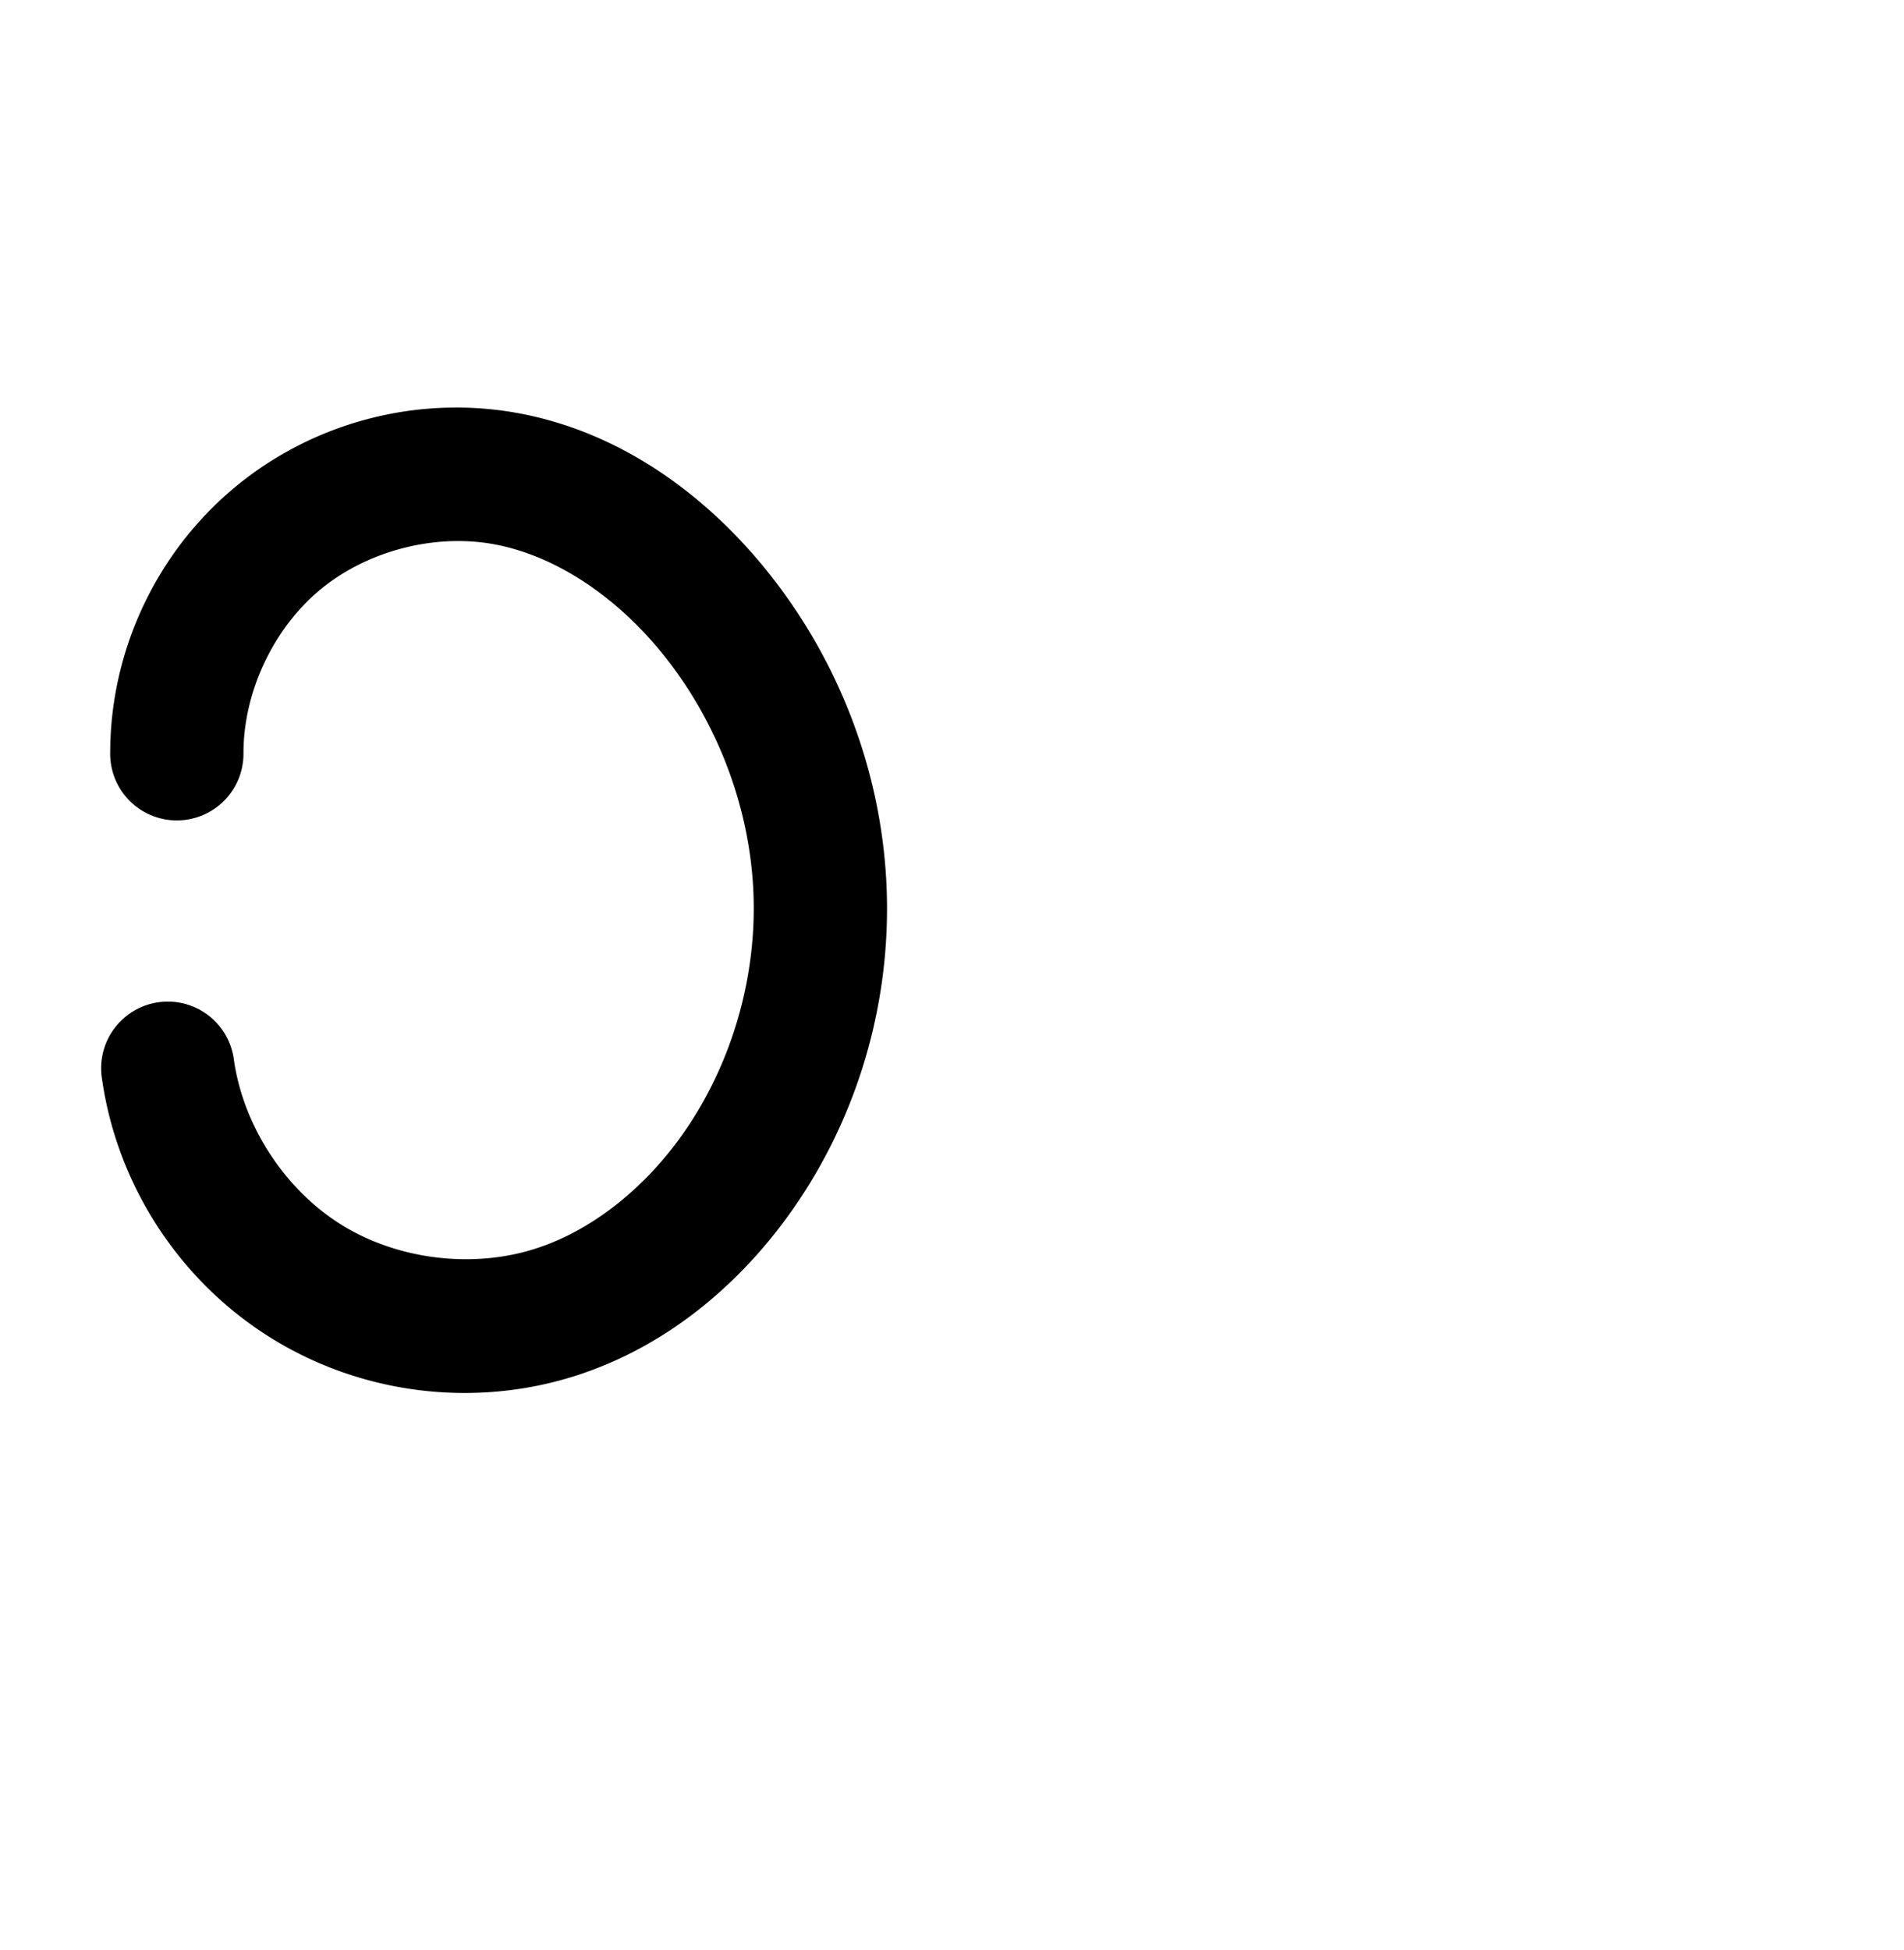 <?xml version="1.0" encoding="UTF-8" standalone="no"?>
<!-- Created with Inkscape (http://www.inkscape.org/) -->

<svg
   xmlns:dc="http://purl.org/dc/elements/1.1/"
   xmlns:cc="http://creativecommons.org/ns#"
   xmlns:rdf="http://www.w3.org/1999/02/22-rdf-syntax-ns#"
   xmlns:svg="http://www.w3.org/2000/svg"
   xmlns="http://www.w3.org/2000/svg"
   xmlns:sodipodi="http://sodipodi.sourceforge.net/DTD/sodipodi-0.dtd"
   xmlns:inkscape="http://www.inkscape.org/namespaces/inkscape"
   width="2000"
   height="2048"
   id="svg2992"
   version="1.1"
   inkscape:version="0.91pre2 r13516"
   sodipodi:docname="ാ.svg">
  <defs
     id="defs5498">
    <inkscape:path-effect
       effect="spiro"
       id="path-effect4141"
       is_visible="true" />
    <inkscape:path-effect
       effect="spiro"
       id="path-effect3006"
       is_visible="true" />
    <inkscape:path-effect
       effect="spiro"
       id="path-effect4141-4"
       is_visible="true" />
  </defs>
  <sodipodi:namedview
     inkscape:window-height="853"
     inkscape:window-width="1600"
     inkscape:pageshadow="2"
     inkscape:pageopacity="0.0"
     borderopacity="1.0"
     bordercolor="#666666"
     pagecolor="#ffffff"
     id="base"
     showgrid="true"
     showguides="true"
     inkscape:guide-bbox="true"
     inkscape:zoom="0.32102648"
     inkscape:cx="-934.13348"
     inkscape:cy="906.00006"
     inkscape:window-x="1598"
     inkscape:window-y="-3"
     inkscape:current-layer="layer1"
     inkscape:window-maximized="1">
    <sodipodi:guide
       orientation="horizontal"
       position="0,600"
       id="guide5596" />
    <inkscape:grid
       type="xygrid"
       id="grid3769"
       empspacing="3"
       visible="true"
       enabled="true"
       snapvisiblegridlinesonly="true"
       spacingx="4px"
       units="px"
       dotted="true"
       spacingy="4px" />
    <sodipodi:guide
       orientation="0,1"
       position="-1040,1600"
       id="guide2985" />
  </sodipodi:namedview>
  <g
     inkscape:label="Layer 1"
     inkscape:groupmode="layer"
     id="layer1"
     transform="translate(0,1048)">
    <path
       style="fill:none;fill-rule:evenodd;stroke:#000000;stroke-width:140;stroke-linecap:round;stroke-linejoin:round;stroke-miterlimit:4;stroke-dasharray:none;stroke-opacity:1"
       d="m -2296.495,-267.965 c 0.072,-85.408 39.697,-169.979 105.278,-224.694 65.581,-54.714 155.885,-78.542 239.923,-63.306 84.65,15.346 159.342,67.937 214.515,133.945 69.522,83.175 111.314,189.381 115.874,297.689 4.56,108.309 -28.362,218.037 -92.794,305.215 -46.218,62.534 -109.443,113.995 -183.365,138.125 -86.926,28.374 -186.149,16.328 -263.76,-32.022 -77.611,-48.35 -132.164,-132.101 -145.015,-222.633"
       id="path4139"
       inkscape:path-effect="#path-effect4141"
       inkscape:original-d="m -2296.4951,-267.96493 c 0,0 249.2006,-272 345.2006,-288 96,-16 70.5147,-106.05466 214.5147,133.94534 144,240 23.08,458.904582 23.08,602.90458 0,144 8.6353,258.12481 -183.3647,138.12481 -192,-120 -408.7756,-254.65498 -408.7756,-254.65498"
       inkscape:connector-curvature="0"
       sodipodi:nodetypes="cssssc" />
    <path
       style="color:#000000;font-style:normal;font-variant:normal;font-weight:normal;font-stretch:normal;font-size:medium;line-height:normal;font-family:sans-serif;text-indent:0;text-align:start;text-decoration:none;text-decoration-line:none;text-decoration-style:solid;text-decoration-color:#000000;letter-spacing:normal;word-spacing:normal;text-transform:none;direction:ltr;block-progression:tb;writing-mode:lr-tb;baseline-shift:baseline;text-anchor:start;clip-rule:nonzero;display:inline;overflow:visible;visibility:visible;opacity:1;isolation:auto;mix-blend-mode:normal;color-interpolation:sRGB;color-interpolation-filters:linearRGB;solid-color:#000000;solid-opacity:1;fill:#000000;fill-opacity:1;fill-rule:evenodd;stroke:none;stroke-width:140;stroke-linecap:round;stroke-linejoin:round;stroke-miterlimit:4;stroke-dasharray:none;stroke-dashoffset:0;stroke-opacity:1;color-rendering:auto;image-rendering:auto;shape-rendering:auto;text-rendering:auto;enable-background:accumulate"
       d="m 483.939,-619.947 c -86.005,-1.111 -170.992,28.454 -237.76,84.158 -82.176,68.559 -130.344,171.365 -130.434,278.385 a 70.007,70.007 0 1 0 140,0.117 c 0.053,-63.796 31.135,-130.133 80.121,-171.002 48.986,-40.869 119.819,-59.558 182.592,-48.178 64.141,11.628 126.323,53.765 173.293,109.959 59.571,71.269 95.759,163.471 99.645,255.742 3.881,92.175 -24.629,186.899 -79.148,260.664 -38.992,52.757 -91.588,94.515 -148.793,113.188 C 497.023,284.771 417.741,275.144 358.428,238.193 299.114,201.243 255.526,134.325 245.705,65.137 A 70.007,70.007 0 1 0 107.096,84.812 c 15.881,111.876 81.398,212.461 177.307,272.209 95.909,59.748 215.075,74.216 322.494,39.152 90.639,-29.586 164.493,-90.751 217.938,-163.062 74.346,-100.591 111.679,-225.326 106.439,-349.768 -5.236,-124.346 -52.629,-244.555 -132.104,-339.637 -63.376,-75.822 -150.578,-138.865 -255.736,-157.93 -19.744,-3.579 -39.647,-5.468 -59.494,-5.725 z"
       id="path4139-9"
       inkscape:connector-curvature="0" />
  </g>
</svg>
